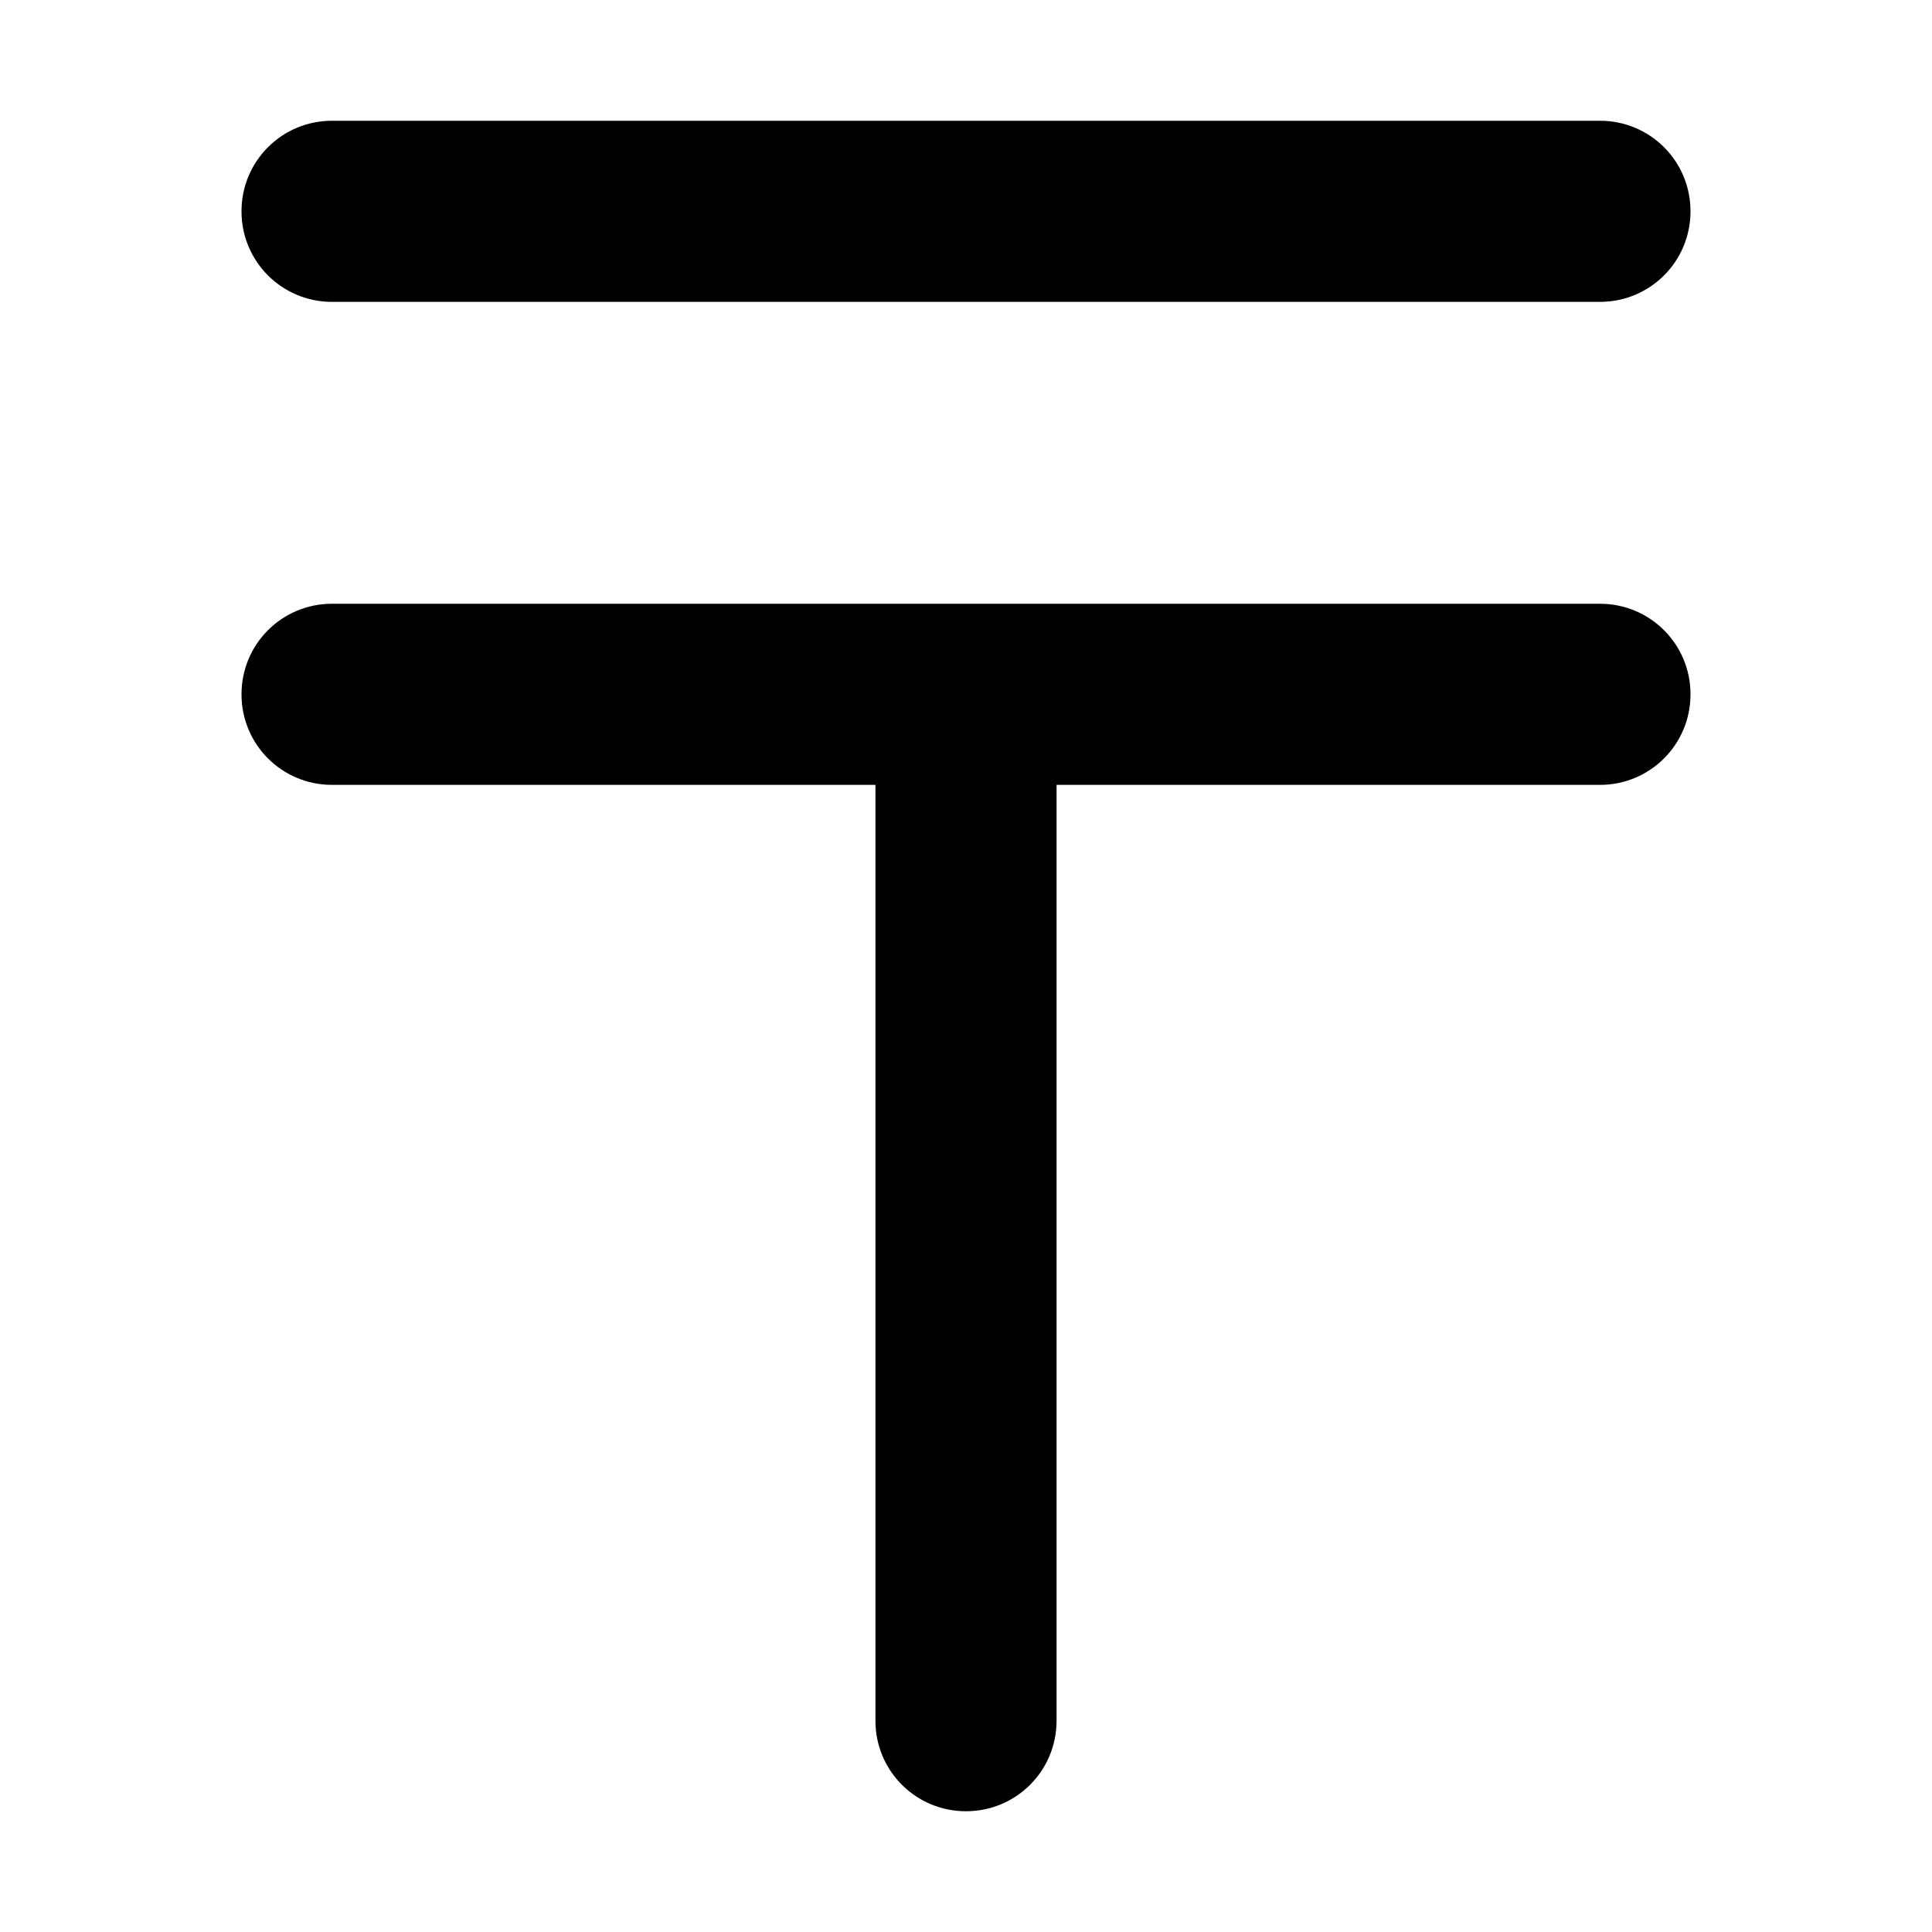 <svg xmlns="http://www.w3.org/2000/svg" width="24" height="24" viewBox="0 0 384 512"><path d="M0 56C0 42.7 10.7 32 24 32l336 0c13.3 0 24 10.7 24 24s-10.7 24-24 24L24 80C10.7 80 0 69.3 0 56zM0 184c0-13.3 10.7-24 24-24l168 0 168 0c13.3 0 24 10.7 24 24s-10.7 24-24 24l-144 0 0 248c0 13.3-10.7 24-24 24s-24-10.7-24-24l0-248L24 208c-13.3 0-24-10.7-24-24z"/></svg>
